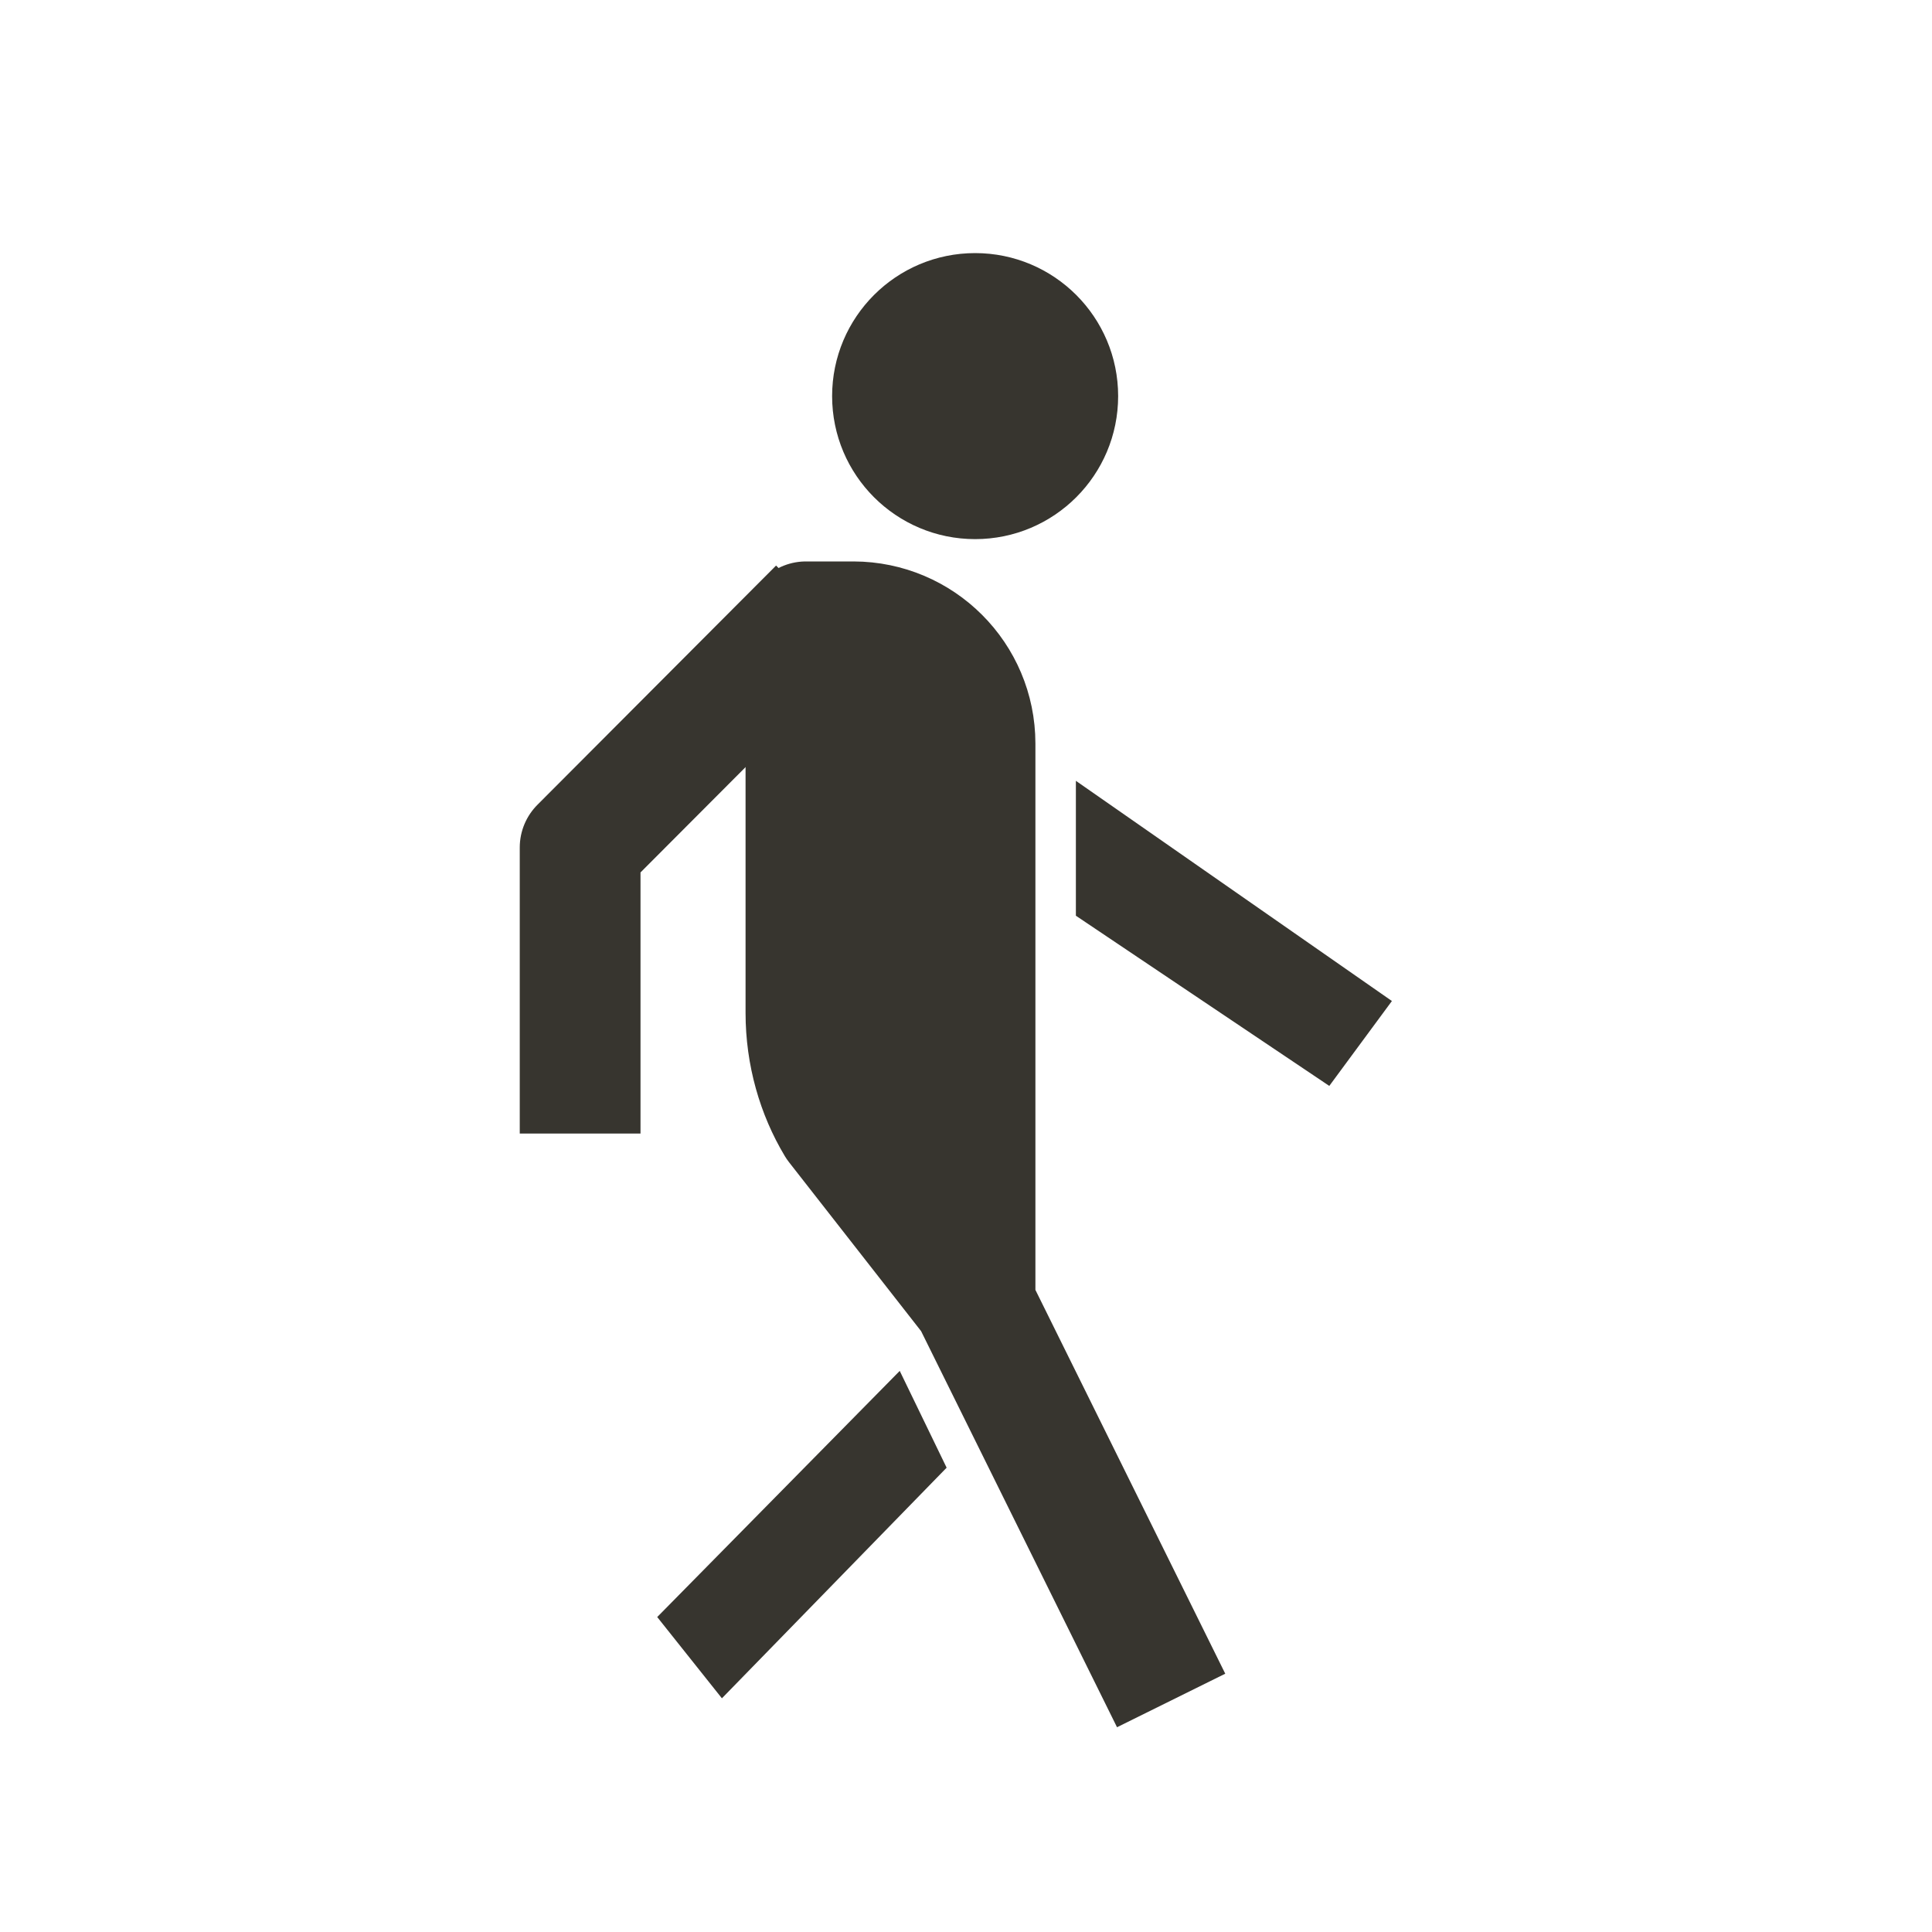 <!-- Generated by IcoMoon.io -->
<svg version="1.1" xmlns="http://www.w3.org/2000/svg" width="40" height="40" viewBox="0 0 40 40">
<title>io-walk-sharp</title>
<path stroke-linejoin="round" stroke-linecap="square" stroke-miterlimit="4" stroke-width="2.5" stroke="#37352f" fill="#37352f" d="M23.693 34.086l-3.559-7.195-2.813-3.598c-0.399-0.664-0.635-1.466-0.635-2.323v-8.096h0.983c1.39 0.003 2.517 1.129 2.518 2.52v10.158"></path>
<path fill="none" stroke-linejoin="round" stroke-linecap="square" stroke-miterlimit="4" stroke-width="2.5" stroke="#37352f" d="M12.011 22.219v-4.673l4.059-4.069"></path>
<path fill="#37352f" d="M27.522 22.483l-5.247-3.524v-2.793l6.543 4.559-1.296 1.757z"></path>
<path fill="#37352f" d="M14.946 35.161l-1.339-1.682 5.021-5.096 0.971 2.004-4.652 4.774z"></path>
<path stroke-linejoin="round" stroke-linecap="square" stroke-miterlimit="4" stroke-width="1.25" stroke="#37352f" fill="#37352f" d="M22.525 8.201c0 1.29-1.046 2.336-2.336 2.336s-2.336-1.046-2.336-2.336c0-1.29 1.046-2.336 2.336-2.336s2.336 1.046 2.336 2.336z"></path>
</svg>
